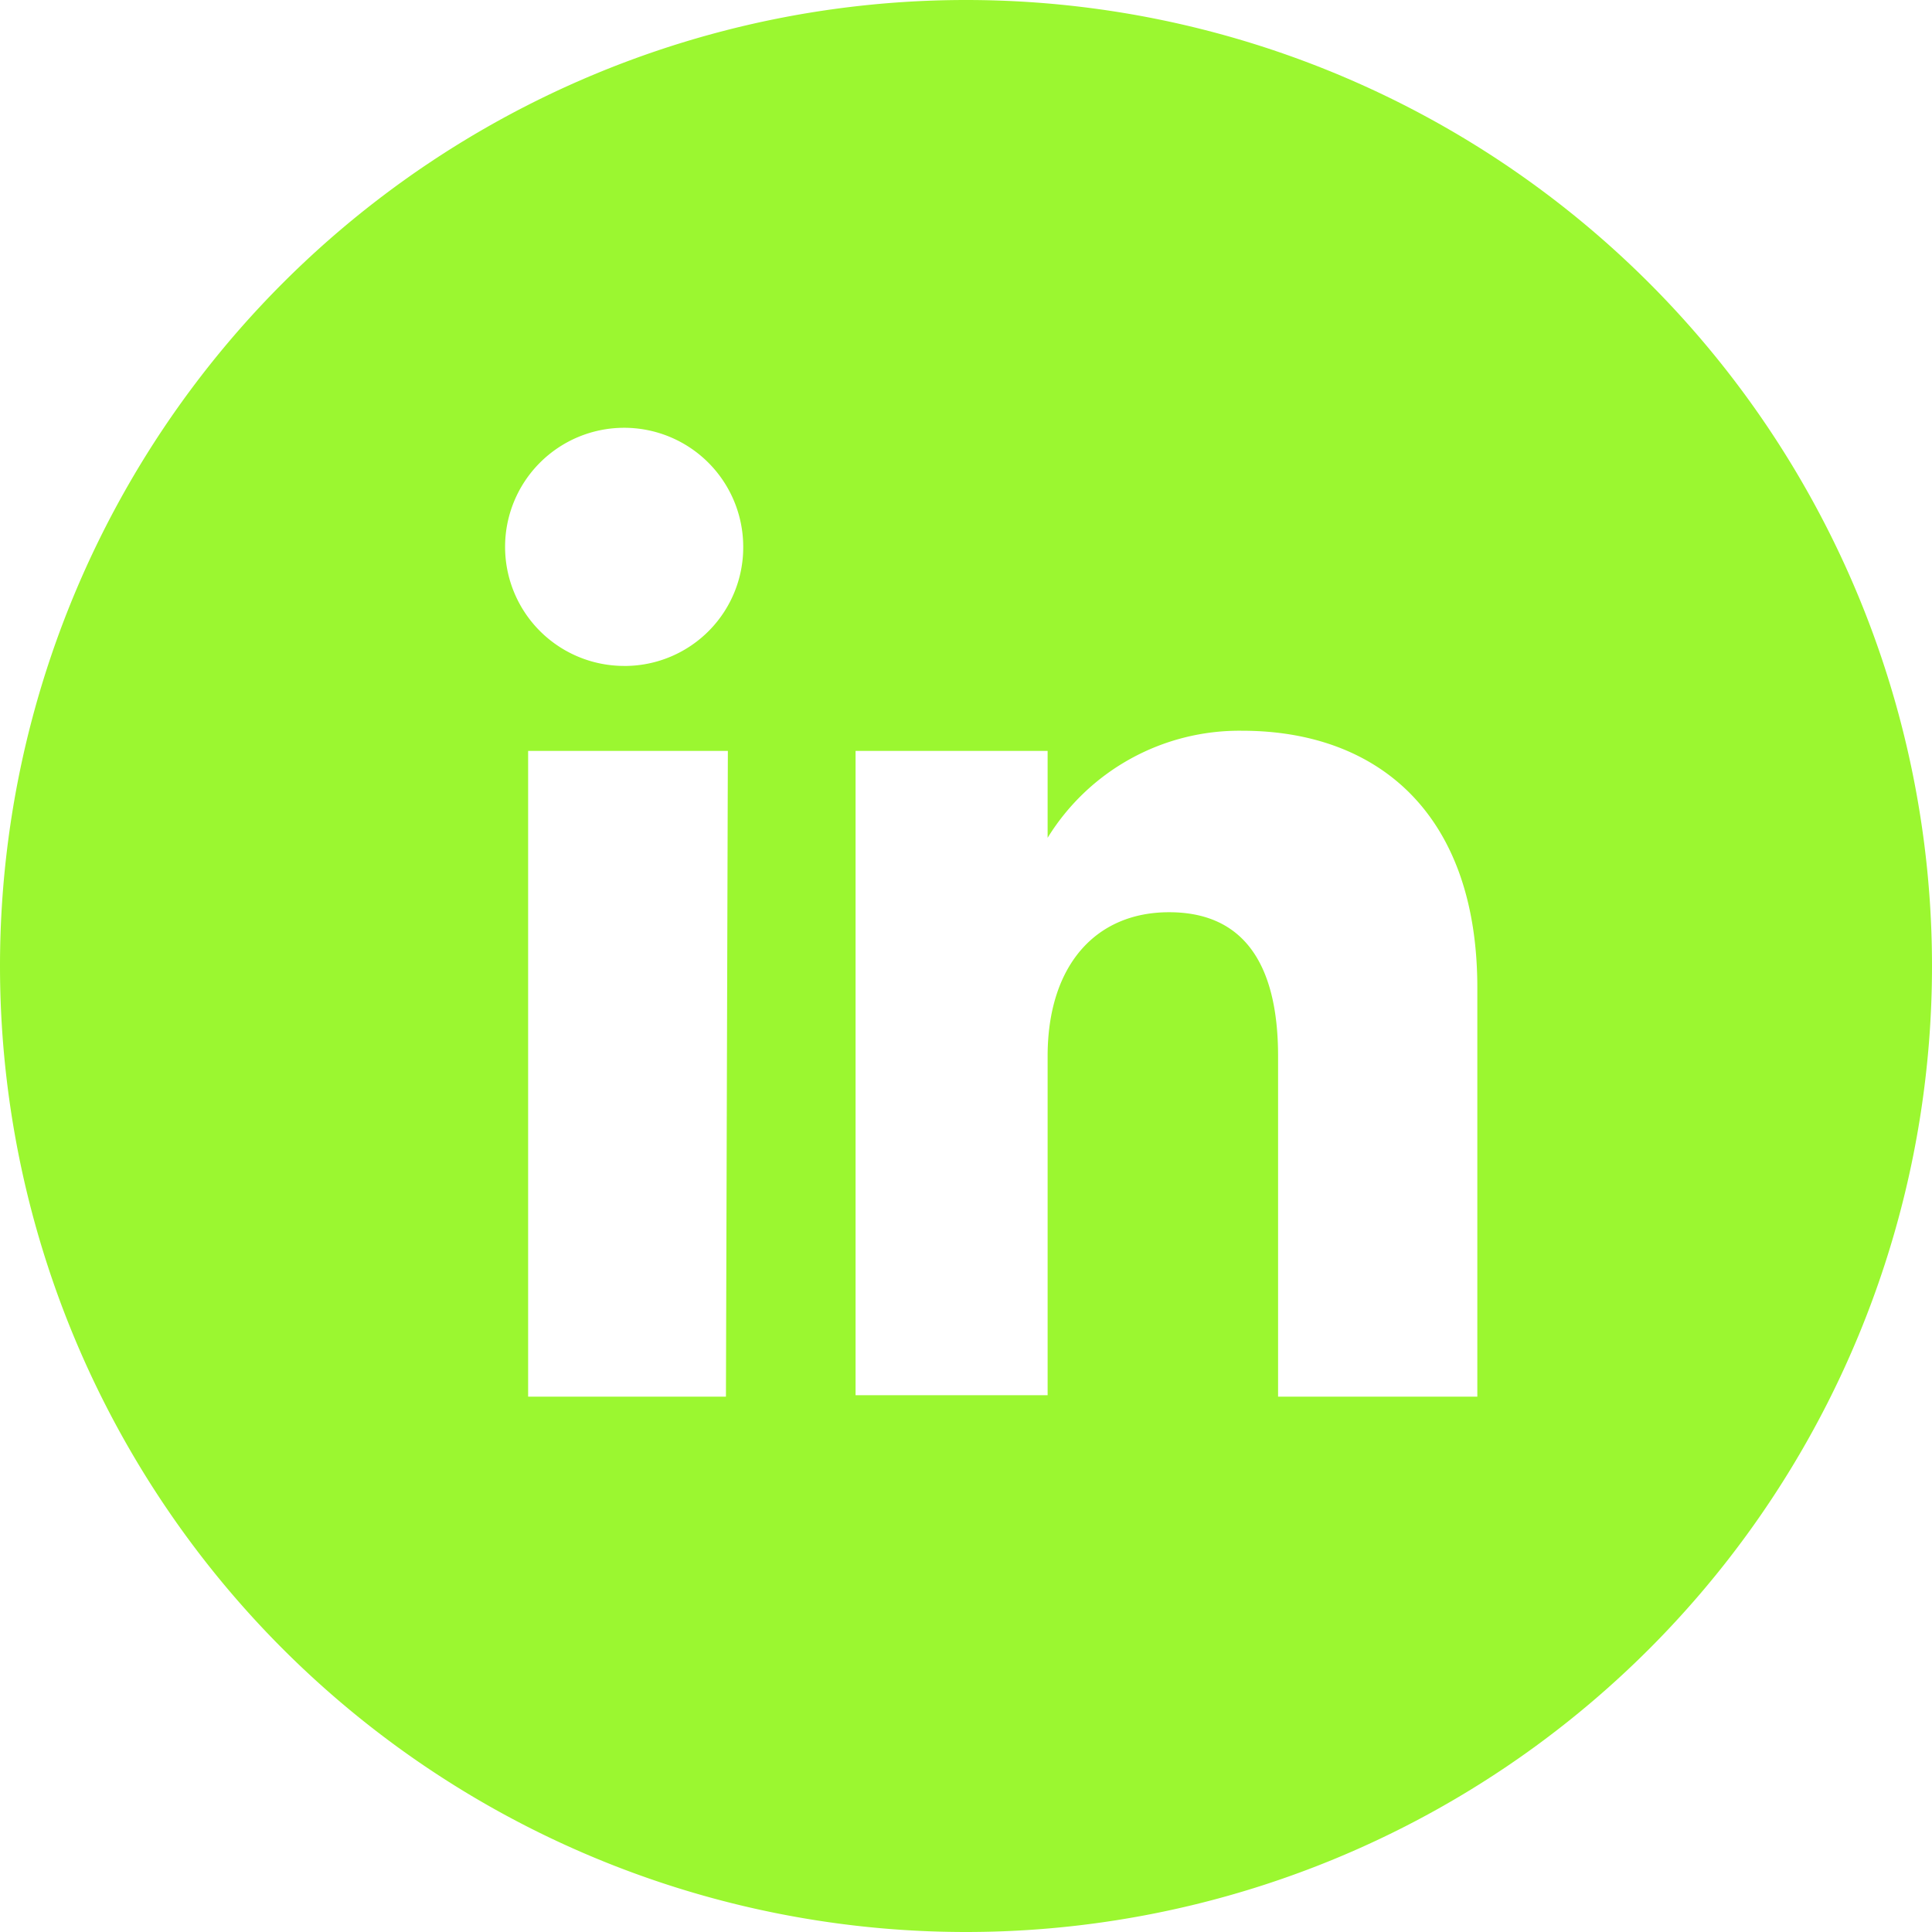 <svg xmlns="http://www.w3.org/2000/svg" viewBox="0 0 40.24 40.24"><defs><style>.cls-1{fill:#9bf730;}</style></defs><title>social iconAsset 27 linkedin</title><g id="Layer_2" data-name="Layer 2"><g id="front_interface" data-name="front interface"><path class="cls-1" d="M20.12,0A20.12,20.12,0,0,0,0,20.12H0a20.12,20.12,0,0,0,40.24,0h0A20.12,20.12,0,0,0,20.12,0Zm-5,29.09H11V15.64h4.16Zm-2.1-15.22a2.48,2.48,0,1,1,2.46-2.48A2.47,2.47,0,0,1,13.06,13.87ZM30.77,29.09H26.62V22c0-1.94-.73-3-2.27-3s-2.53,1.12-2.53,3v7.06h-4V15.64h4v1.81a4.69,4.69,0,0,1,4.05-2.23c2.85,0,4.9,1.75,4.9,5.35Z"/></g></g></svg>